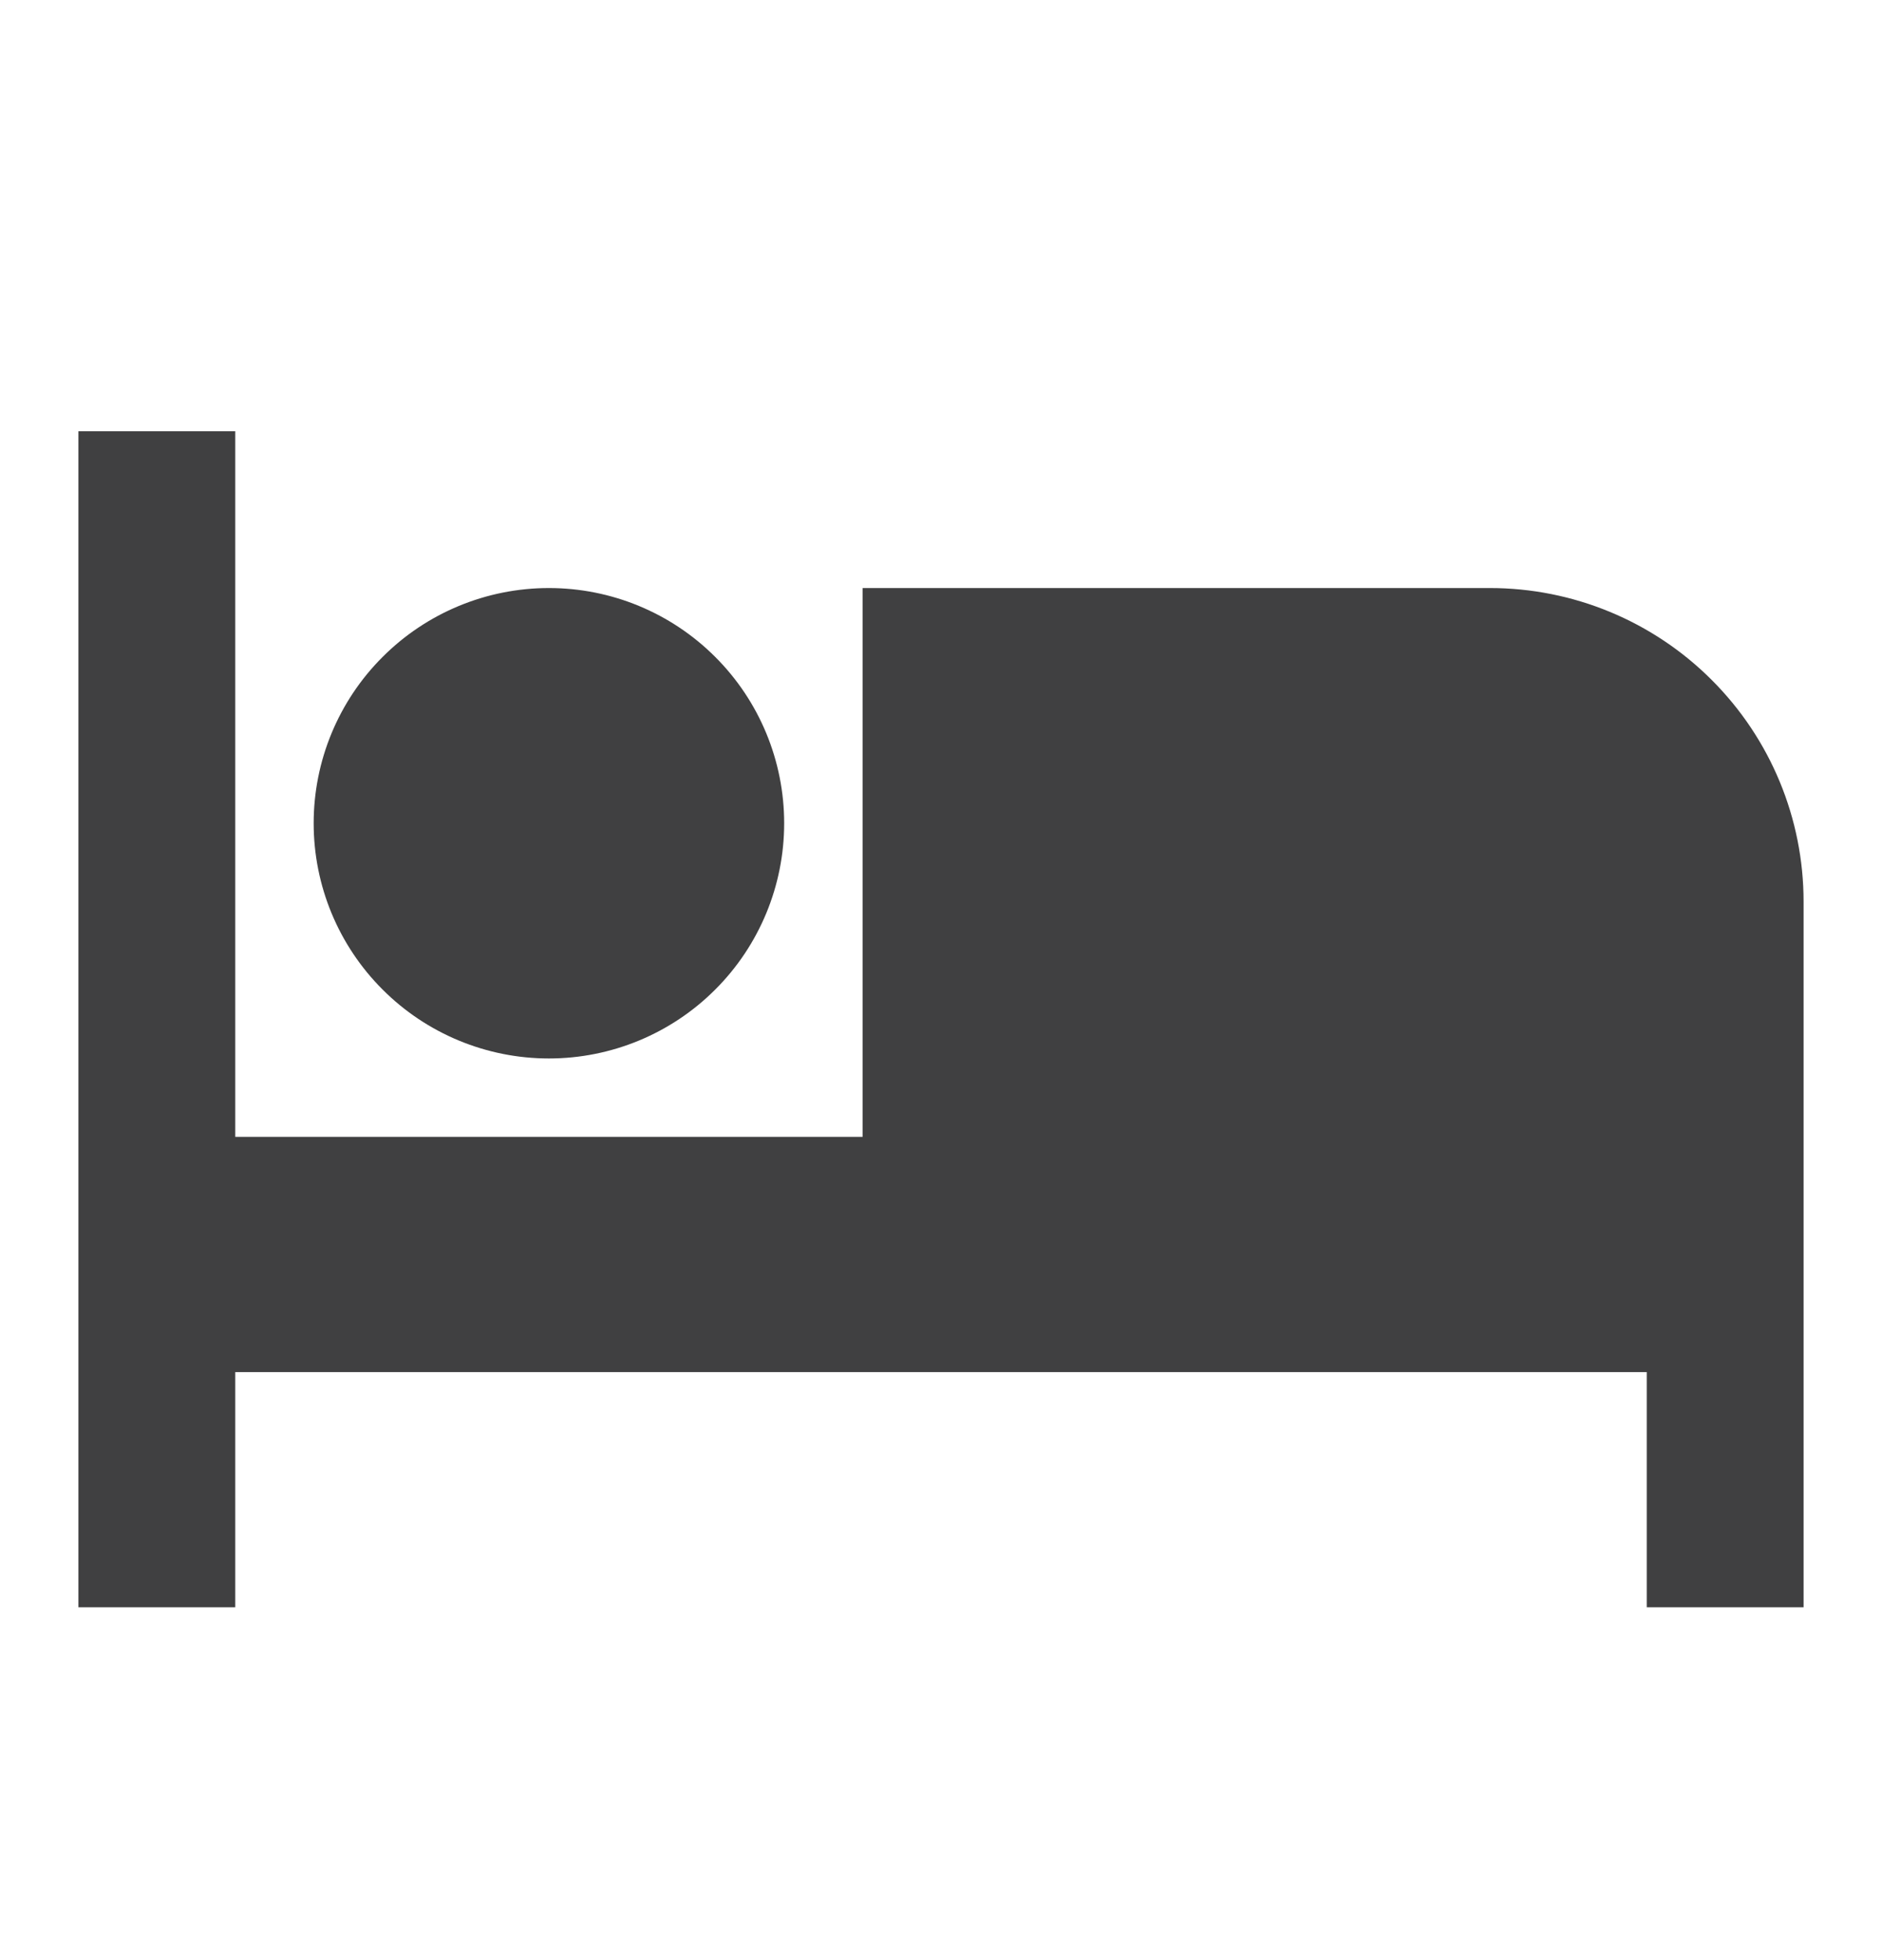 <svg width="24" height="25" viewBox="0 0 24 25" fill="none" xmlns="http://www.w3.org/2000/svg">
<path d="M19 7.5H11V14.5H3V5.5H1V20.5H3V17.5H21V20.5H23V11.5C23 10.439 22.579 9.422 21.828 8.672C21.078 7.921 20.061 7.5 19 7.5ZM7 13.5C7.796 13.5 8.559 13.184 9.121 12.621C9.684 12.059 10 11.296 10 10.5C10 9.704 9.684 8.941 9.121 8.379C8.559 7.816 7.796 7.5 7 7.5C6.204 7.5 5.441 7.816 4.879 8.379C4.316 8.941 4 9.704 4 10.5C4 11.296 4.316 12.059 4.879 12.621C5.441 13.184 6.204 13.5 7 13.5Z" fill="#404041"/>
</svg>
